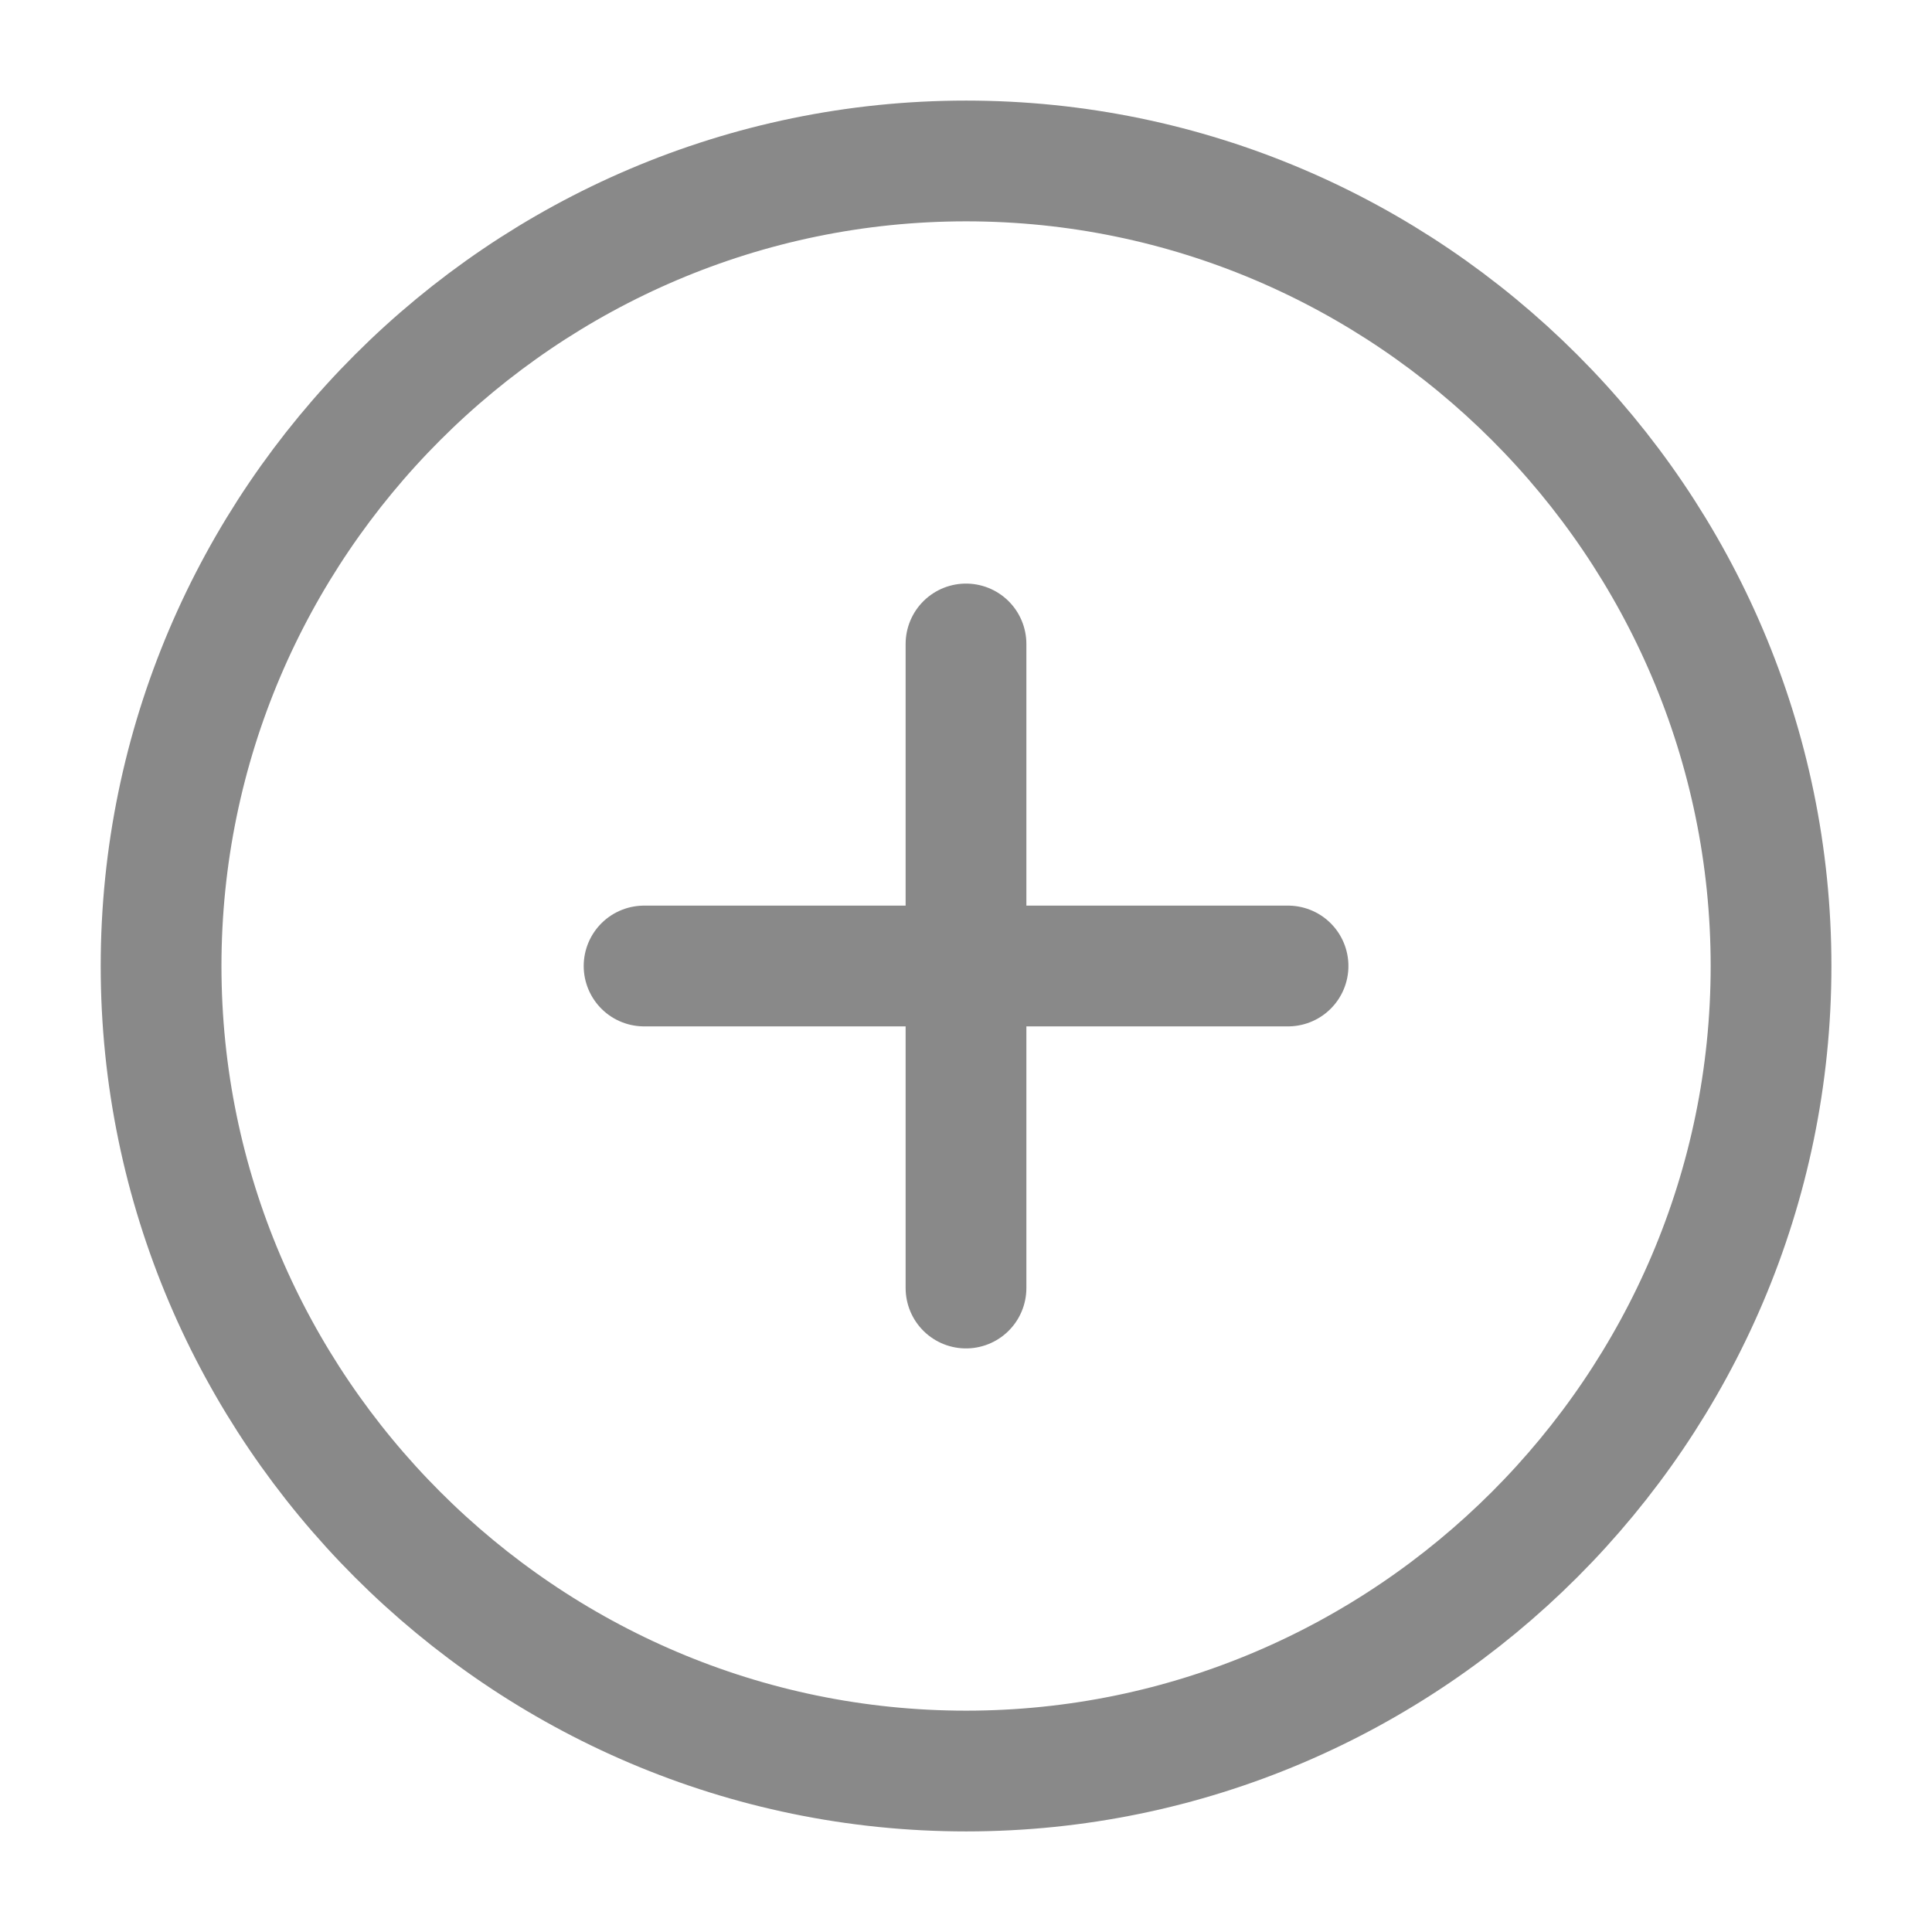 <svg width="16" height="16" viewBox="0 0 16 16" fill="none" xmlns="http://www.w3.org/2000/svg">
<path d="M8.001 14.667C11.667 14.667 14.667 11.667 14.667 8C14.667 4.333 11.667 1.333 8.001 1.333C4.334 1.333 1.334 4.333 1.334 8C1.334 11.667 4.334 14.667 8.001 14.667Z" stroke="#898989" stroke-linecap="round" stroke-linejoin="round"/>
<path d="M5.334 8H10.667" stroke="#898989" stroke-linecap="round" stroke-linejoin="round"/>
<path d="M8 10.667V5.333" stroke="#898989" stroke-linecap="round" stroke-linejoin="round"/>
</svg>
